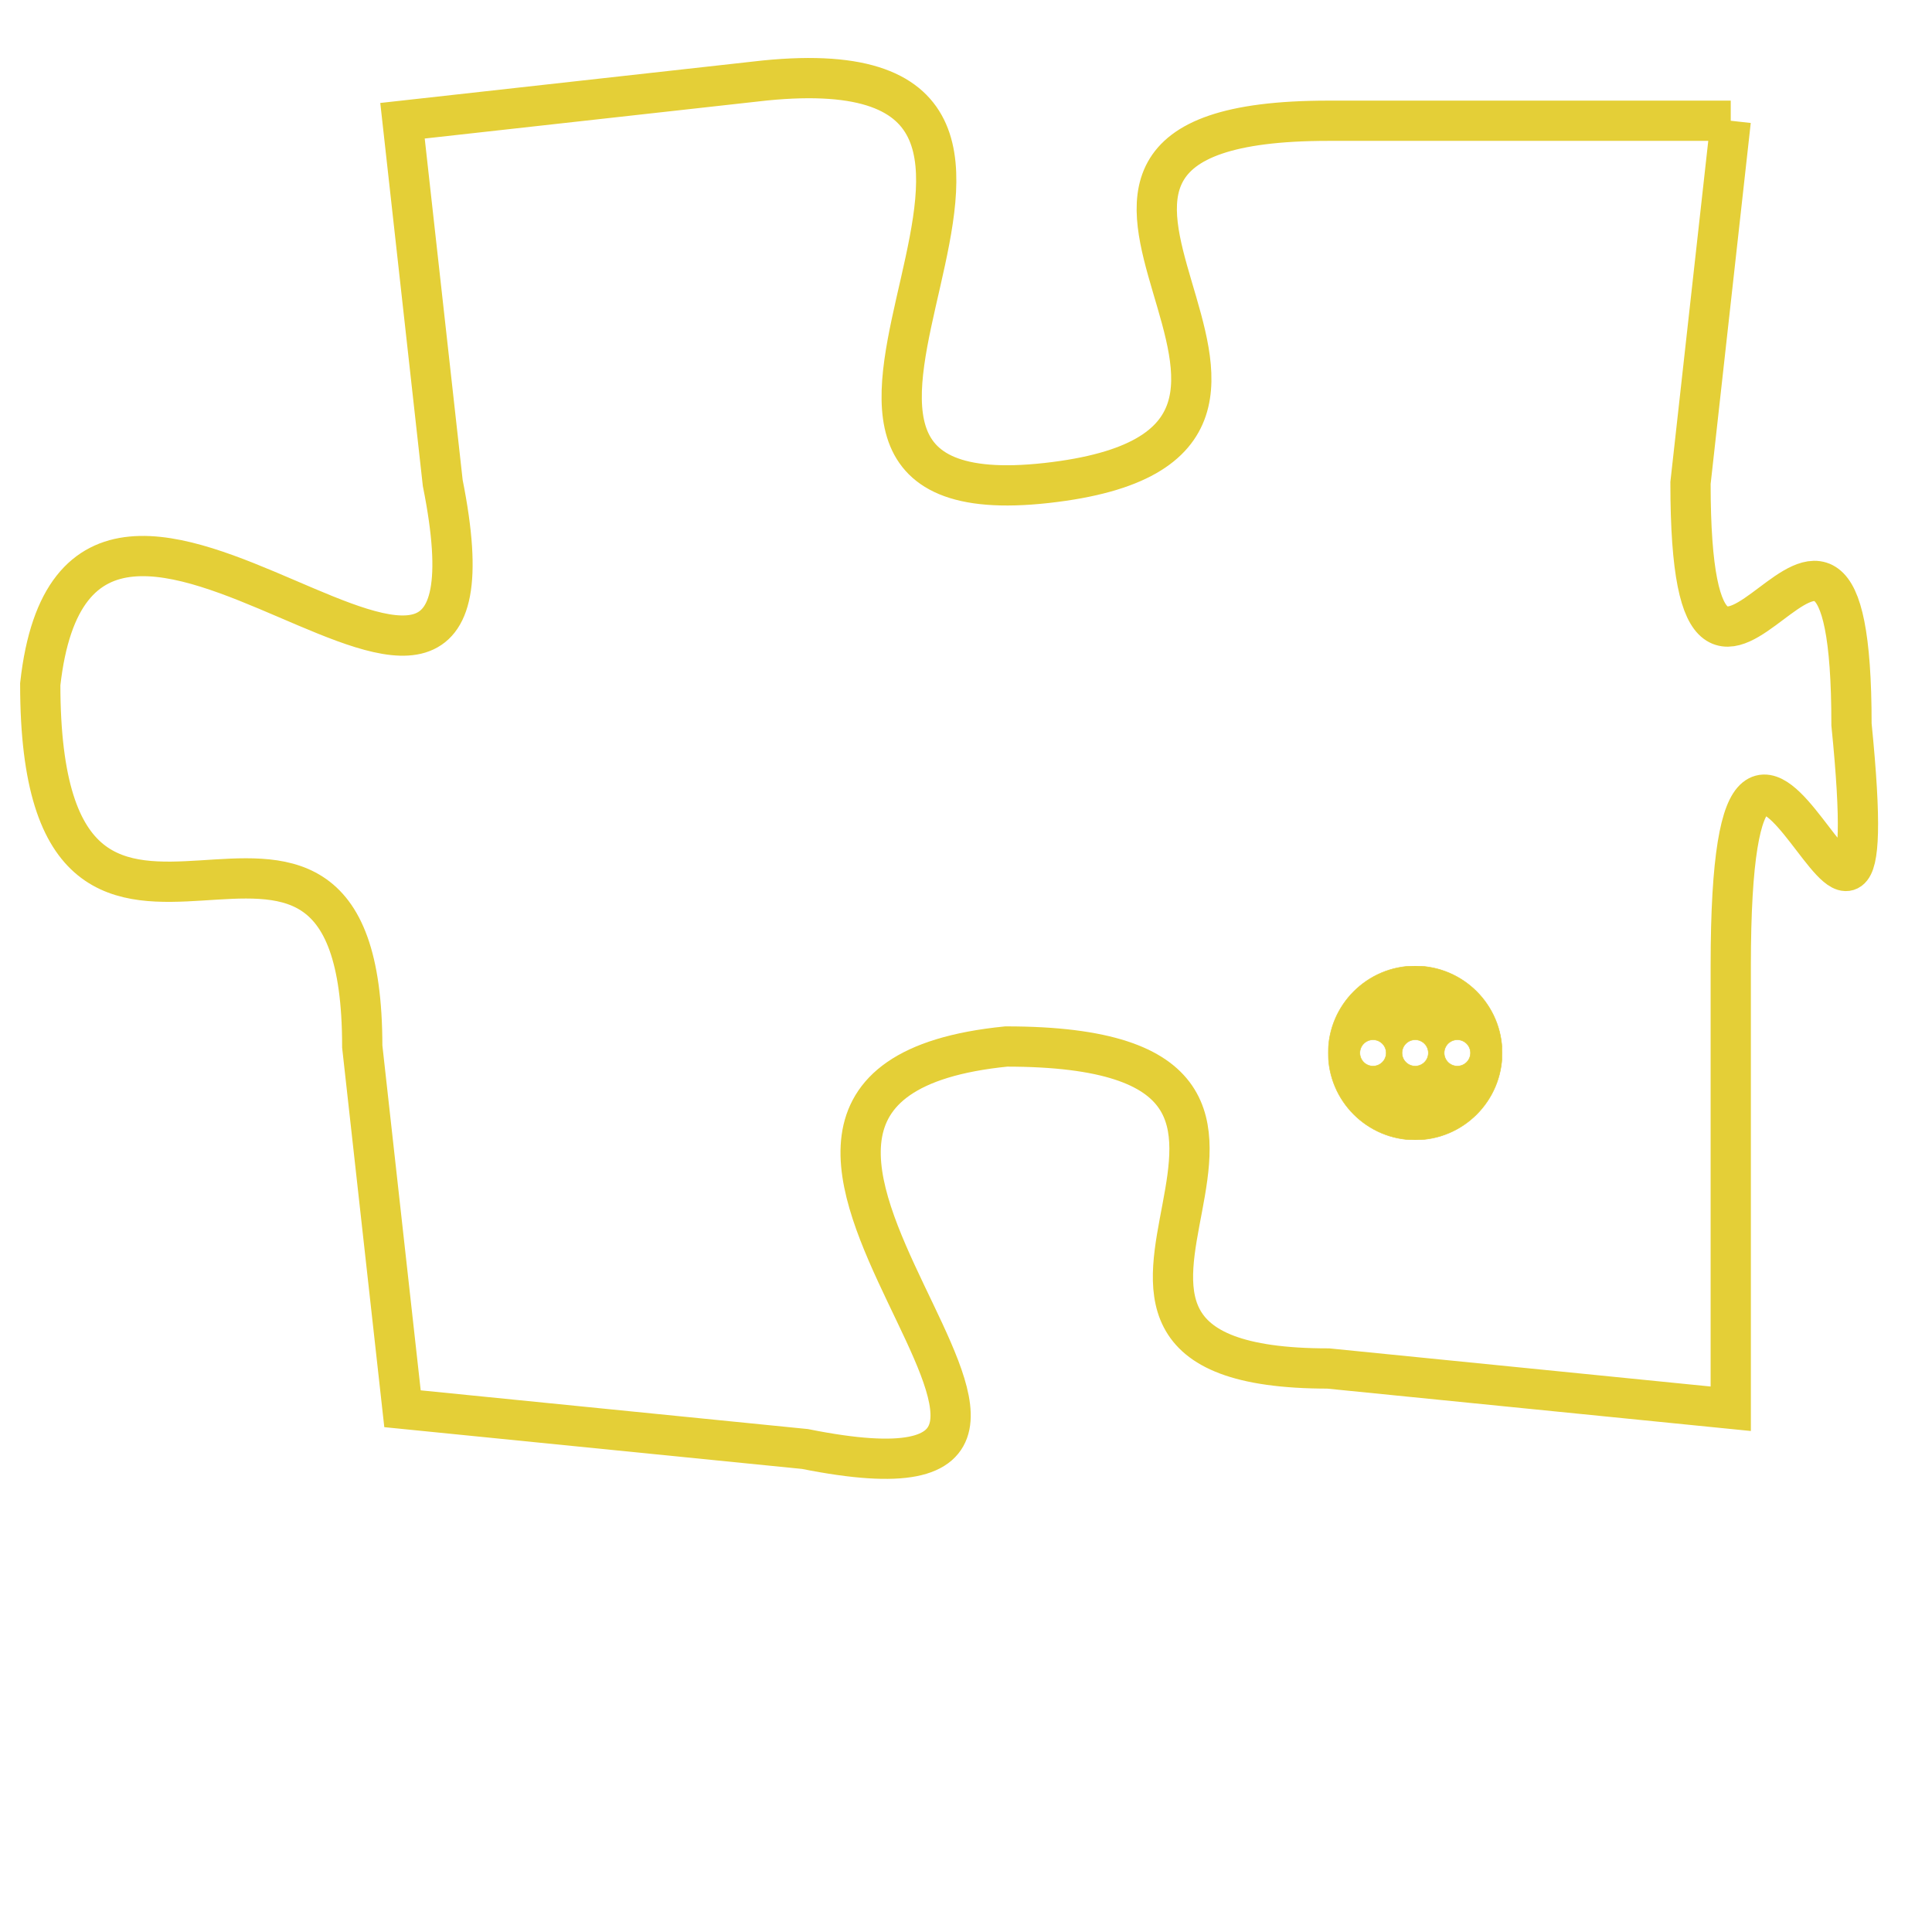 <svg version="1.1" xmlns="http://www.w3.org/2000/svg" xmlns:xlink="http://www.w3.org/1999/xlink" fill="transparent" x="0" y="0" width="350" height="350" preserveAspectRatio="xMinYMin slice"><style type="text/css">.links{fill:transparent;stroke: #E4CF37;}.links:hover{fill:#63D272; opacity:0.4;}</style><defs><g id="allt"><path id="t8262" d="M2409,2016 L2399,2016 C2389,2016 2401,2024 2392,2025 C2383,2026 2395,2014 2385,2015 L2376,2016 2376,2016 L2377,2025 C2379,2035 2368,2021 2367,2030 C2367,2040 2375,2030 2375,2039 L2376,2048 2376,2048 L2386,2049 C2396,2051 2381,2040 2391,2039 C2401,2039 2390,2047 2399,2047 L2409,2048 2409,2048 L2409,2037 C2409,2026 2413,2041 2412,2031 C2412,2022 2408,2034 2408,2025 L2409,2016"/></g><clipPath id="c" clipRule="evenodd" fill="transparent"><use href="#t8262"/></clipPath></defs><svg viewBox="2366 2013 48 39" preserveAspectRatio="xMinYMin meet"><svg width="4380" height="2430"><g><image crossorigin="anonymous" x="0" y="0" href="https://nftpuzzle.license-token.com/assets/completepuzzle.svg" width="100%" height="100%" /><g class="links"><use href="#t8262"/></g></g></svg><svg x="2399" y="2037" height="9%" width="9%" viewBox="0 0 330 330"><g><a xlink:href="https://nftpuzzle.license-token.com/" class="links"><title>See the most innovative NFT based token software licensing project</title><path fill="#E4CF37" id="more" d="M165,0C74.019,0,0,74.019,0,165s74.019,165,165,165s165-74.019,165-165S255.981,0,165,0z M85,190 c-13.785,0-25-11.215-25-25s11.215-25,25-25s25,11.215,25,25S98.785,190,85,190z M165,190c-13.785,0-25-11.215-25-25 s11.215-25,25-25s25,11.215,25,25S178.785,190,165,190z M245,190c-13.785,0-25-11.215-25-25s11.215-25,25-25 c13.785,0,25,11.215,25,25S258.785,190,245,190z"></path></a></g></svg></svg></svg>